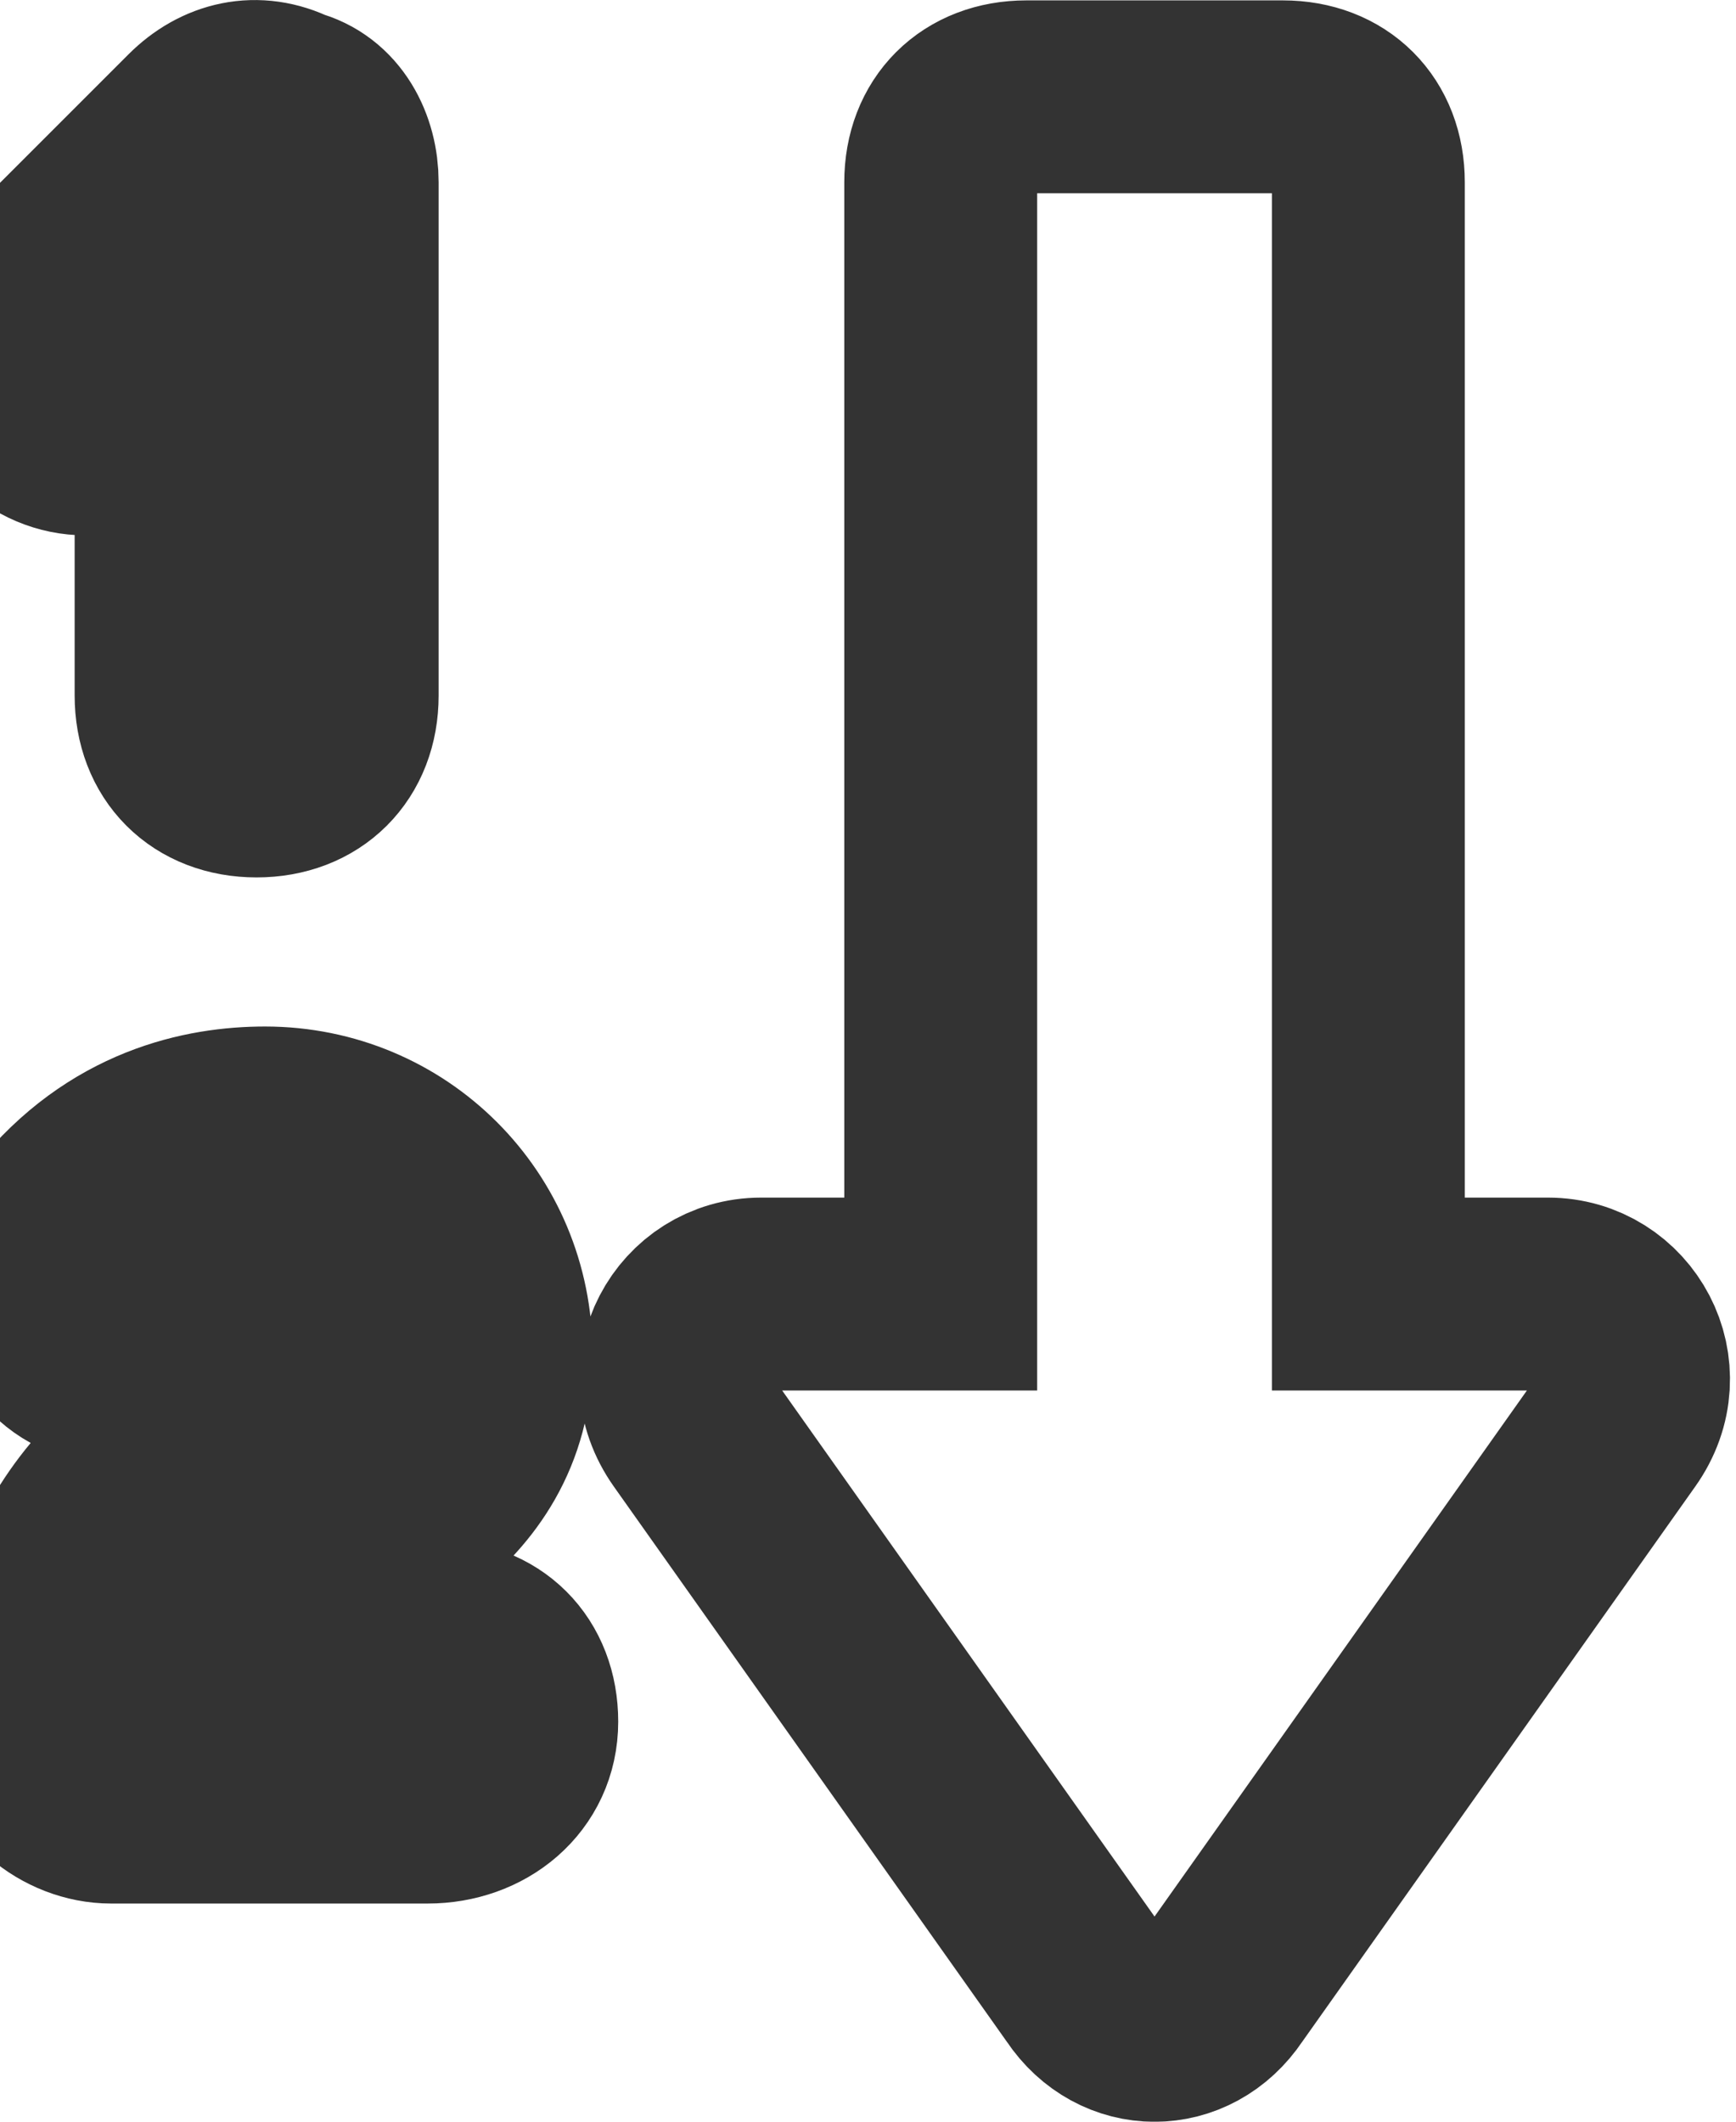 <?xml version="1.0" encoding="utf-8"?><svg width="9" height="11" fill="none" xmlns="http://www.w3.org/2000/svg" viewBox="0 0 9 11"><path d="M8.38 7.419L6.34 10.301C6.163 10.567 5.808 10.567 5.631 10.301L3.591 7.419C3.37 7.108 3.591 6.709 3.946 6.709H4.877V0.945C4.877 0.679 5.055 0.502 5.321 0.502H6.651C6.917 0.502 7.094 0.679 7.094 0.945V6.709H8.025C8.38 6.709 8.602 7.108 8.38 7.419ZM2.217 9.369H0.576C0.355 9.369 0.133 9.192 0.133 8.97C0.133 8.571 0.31 7.685 1.153 7.374C1.641 7.197 1.641 7.064 1.641 7.02C1.641 6.842 1.507 6.709 1.33 6.709C1.153 6.709 1.02 6.798 0.931 6.931C0.754 7.108 0.488 7.153 0.31 6.975C0.133 6.798 0.089 6.532 0.266 6.354C0.621 5.911 1.064 5.822 1.374 5.822C2.04 5.822 2.572 6.354 2.572 7.02C2.572 7.818 1.774 8.084 1.507 8.217C1.33 8.261 1.241 8.394 1.197 8.483H2.261C2.527 8.483 2.705 8.66 2.705 8.926C2.705 9.192 2.483 9.369 2.217 9.369ZM1.774 3.606V0.945C1.774 0.768 1.685 0.591 1.507 0.546C1.33 0.458 1.153 0.502 1.02 0.635L0.133 1.522C-0.044 1.699 -0.044 1.965 0.133 2.142C0.31 2.32 0.576 2.32 0.754 2.142L0.887 2.009V3.606C0.887 3.872 1.064 4.049 1.33 4.049C1.596 4.049 1.774 3.872 1.774 3.606Z" stroke="#333"/></svg>